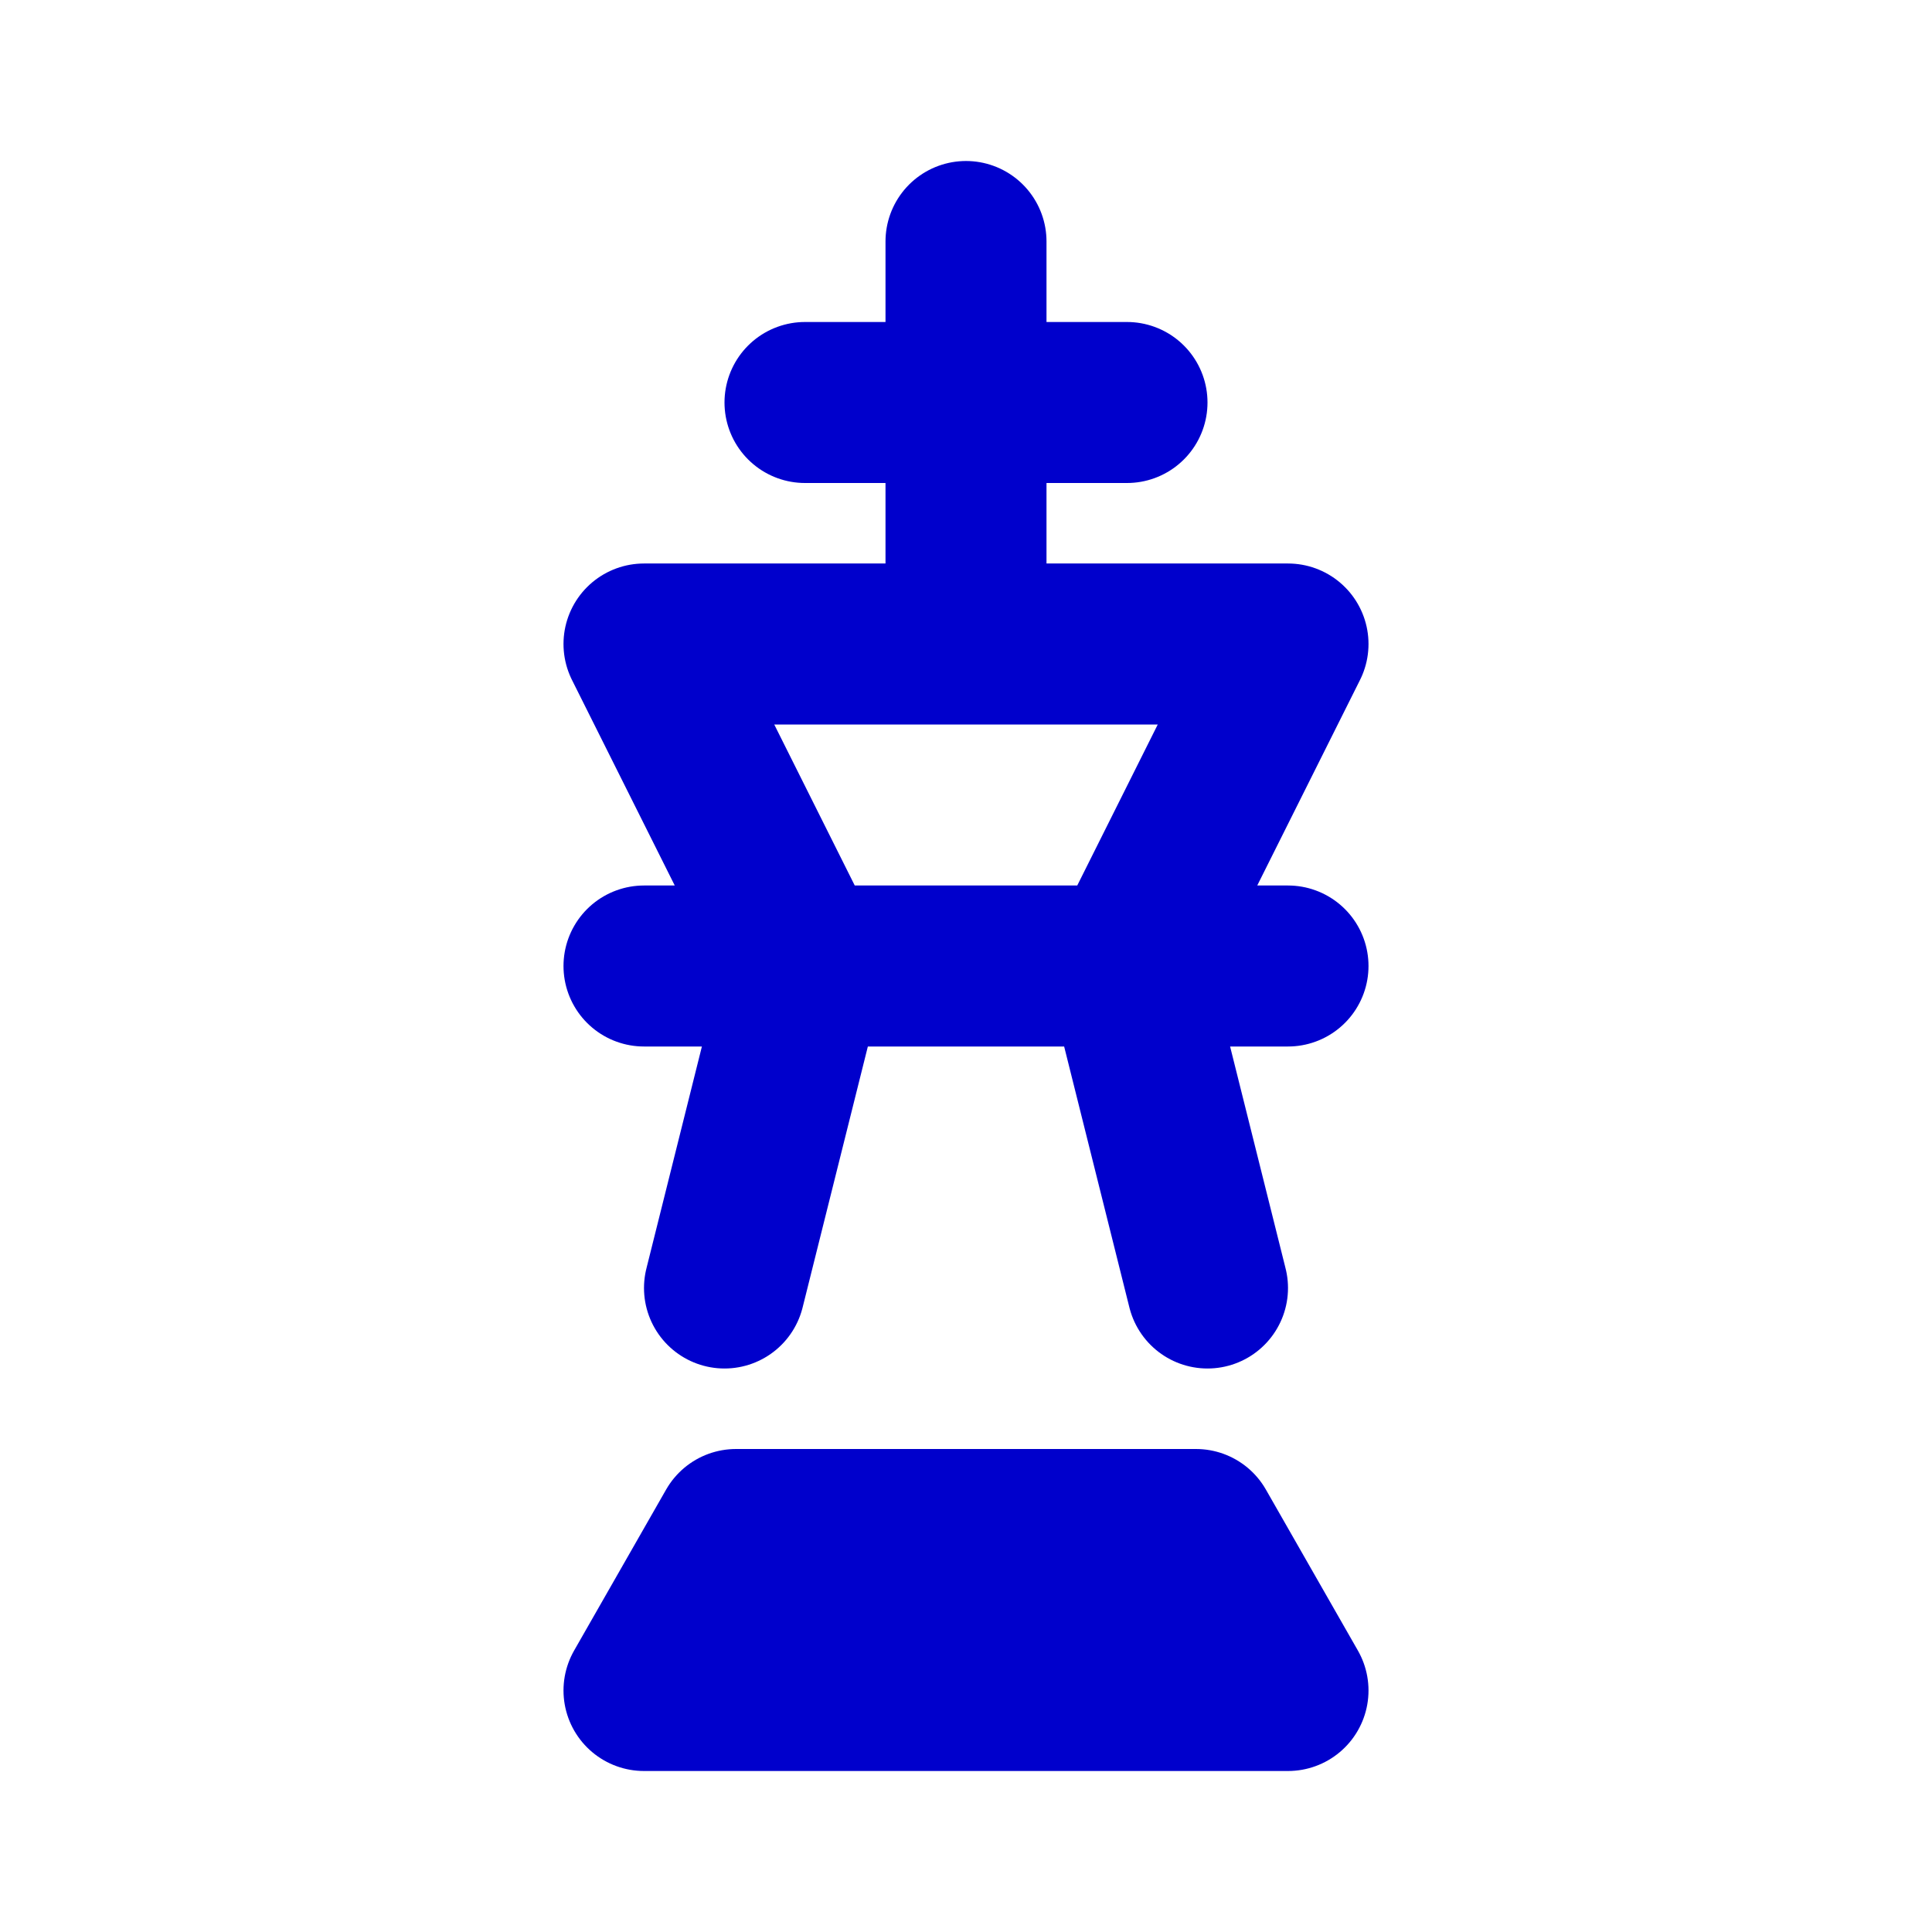 <svg width="24" height="24" viewBox="0 0 24 24" fill="none" xmlns="http://www.w3.org/2000/svg">
<path d="M9 16L10 12M10 12L8 8H12M10 12H8M10 12H14M15 16L14 12M14 12L16 8H12M14 12H16M10 5H14M12 8V3M8 21L9.143 19H14.857L16 21H8Z" stroke="#0000CC" stroke-width="2" stroke-linecap="round" stroke-linejoin="round"/>
</svg>
